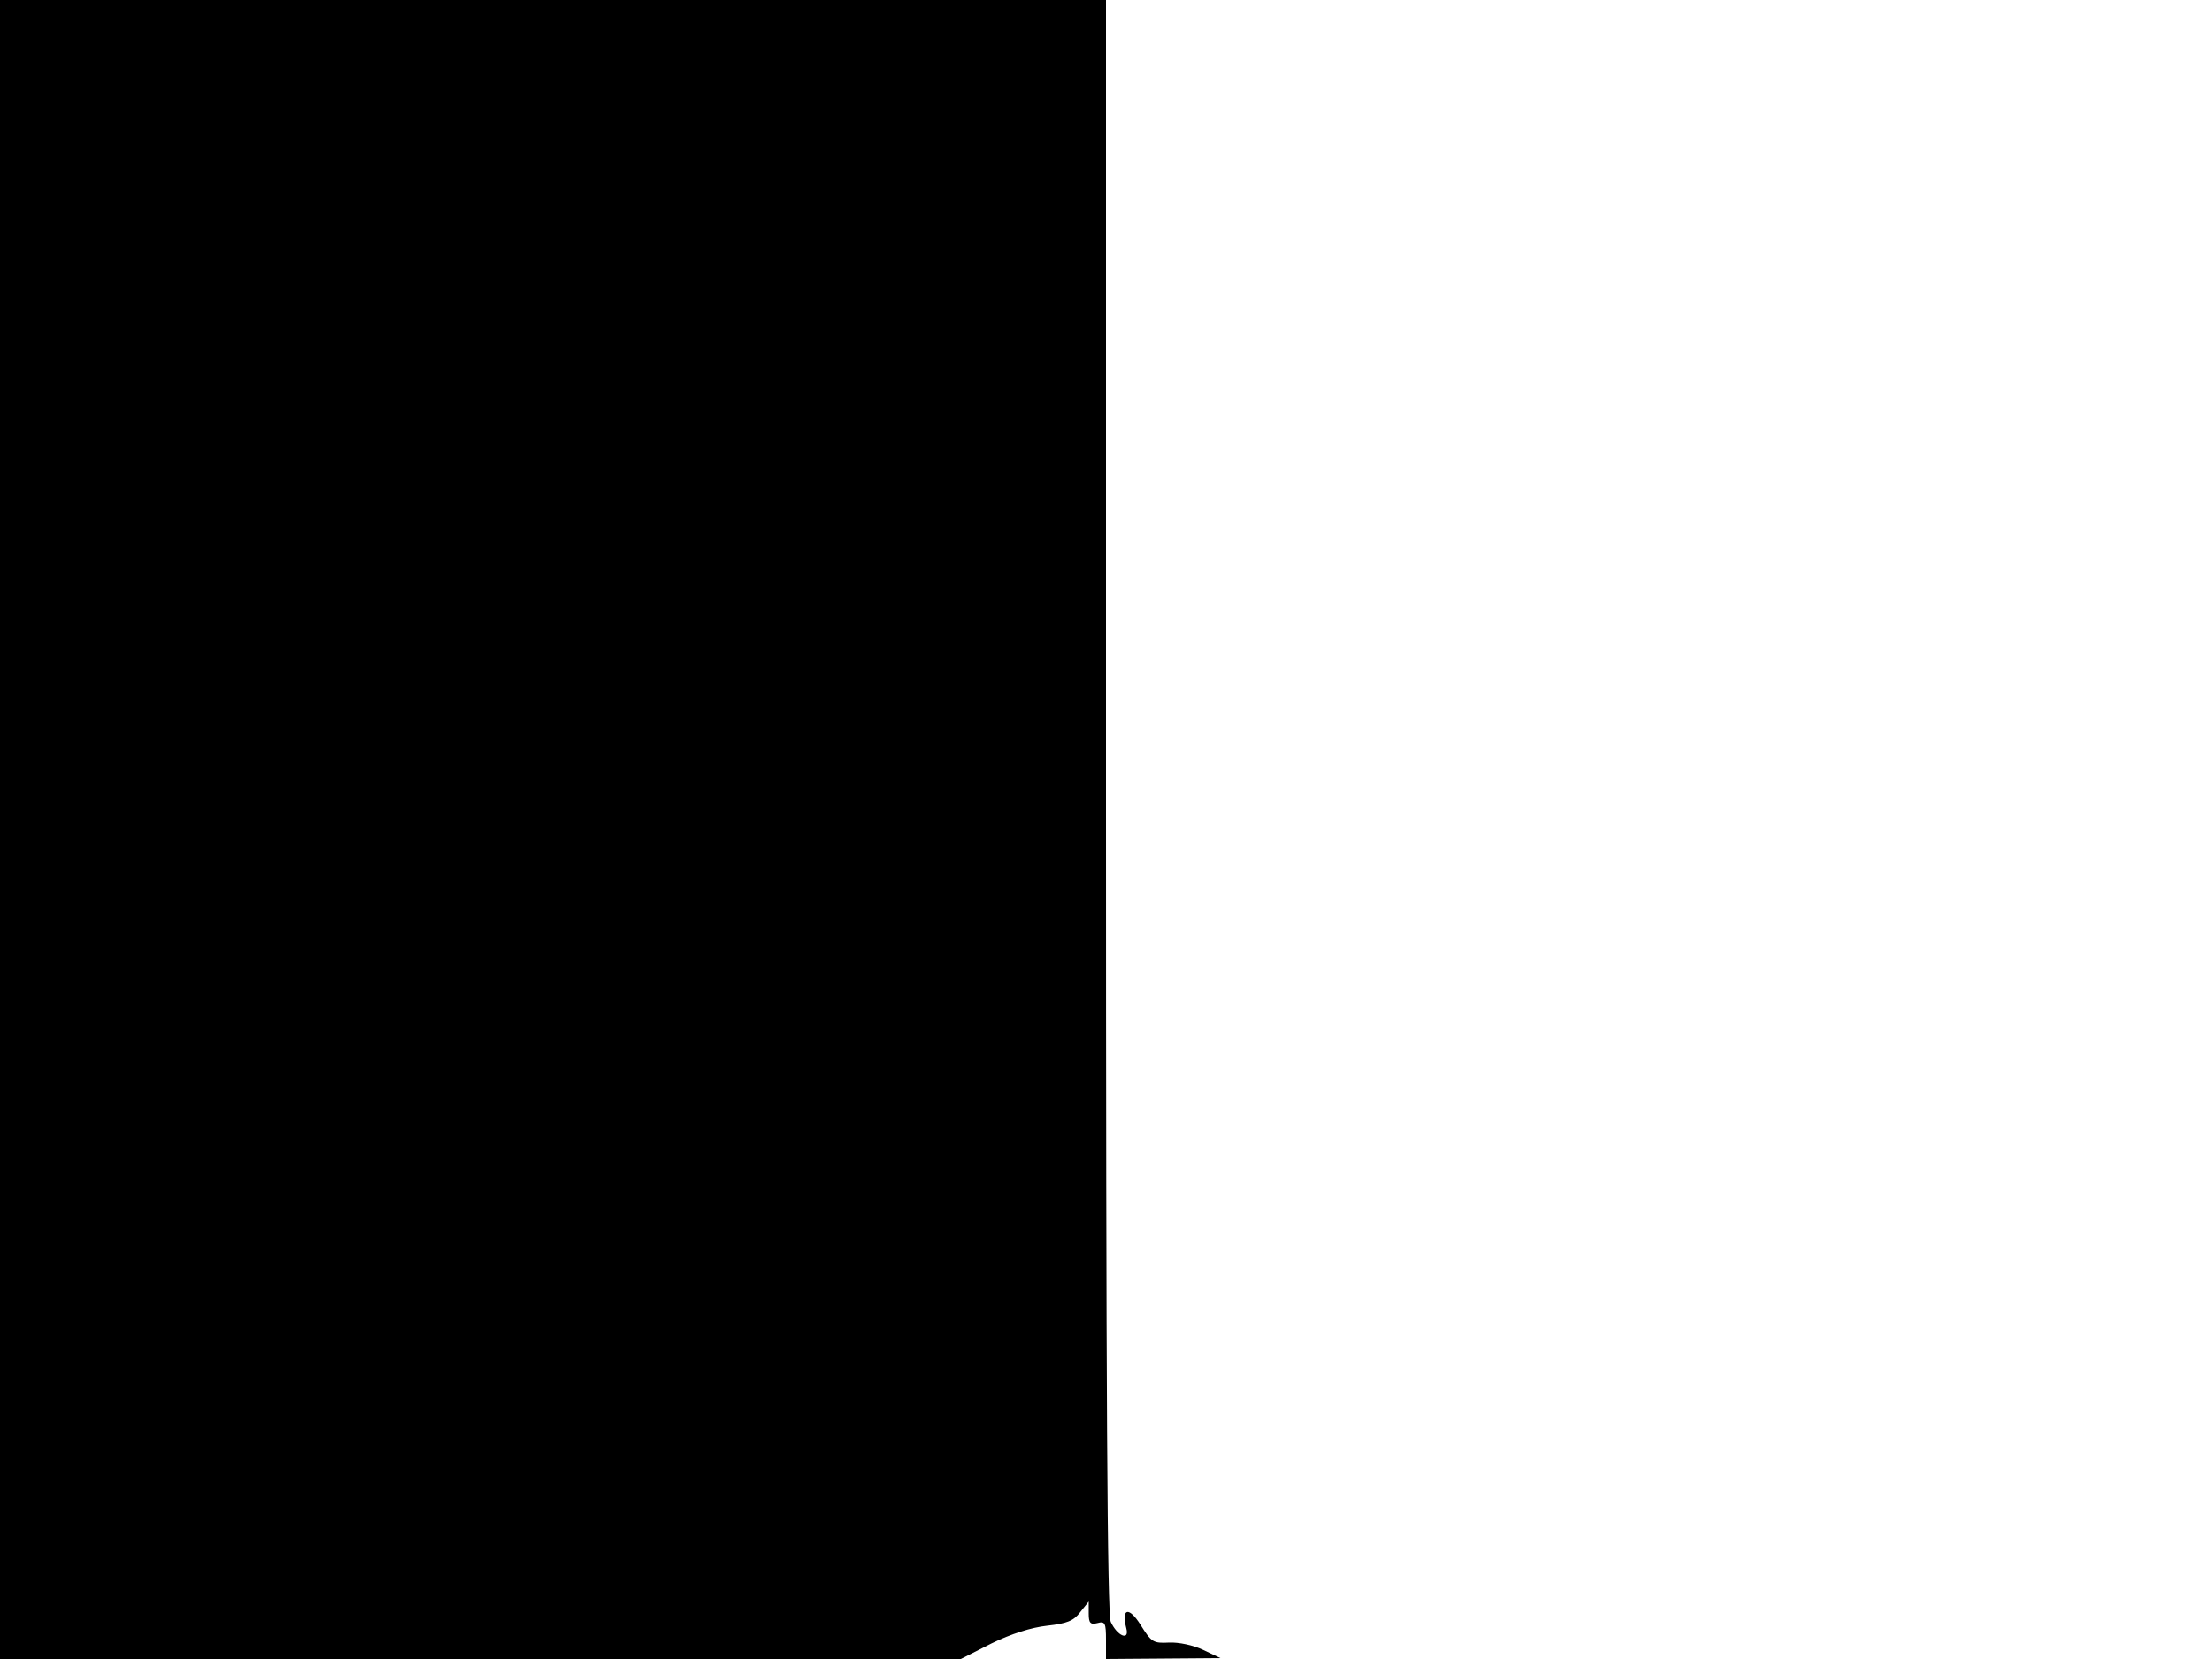 <svg xmlns="http://www.w3.org/2000/svg" width="682.667" height="512" version="1.0" viewBox="0 0 512 384"><path d="M0 192v192h222.4l7.1-3.6c4.5-2.2 9.2-3.7 12.9-4.1 4.5-.5 6.1-1.1 7.6-3.1l2-2.5v2.8c0 2.2.4 2.6 2 2.2 1.8-.5 2 0 2 3.9v4.4l13.3-.1 13.2-.1-4-1.9c-2.3-1.1-5.7-1.8-7.9-1.7-3.7.2-4.1-.1-6.6-4.1-2.7-4.3-4.5-3.9-3.3.8.8 3-2.1 1.8-3.6-1.5-.8-1.8-1.1-51.9-1.1-188.9V0H0z"/></svg>